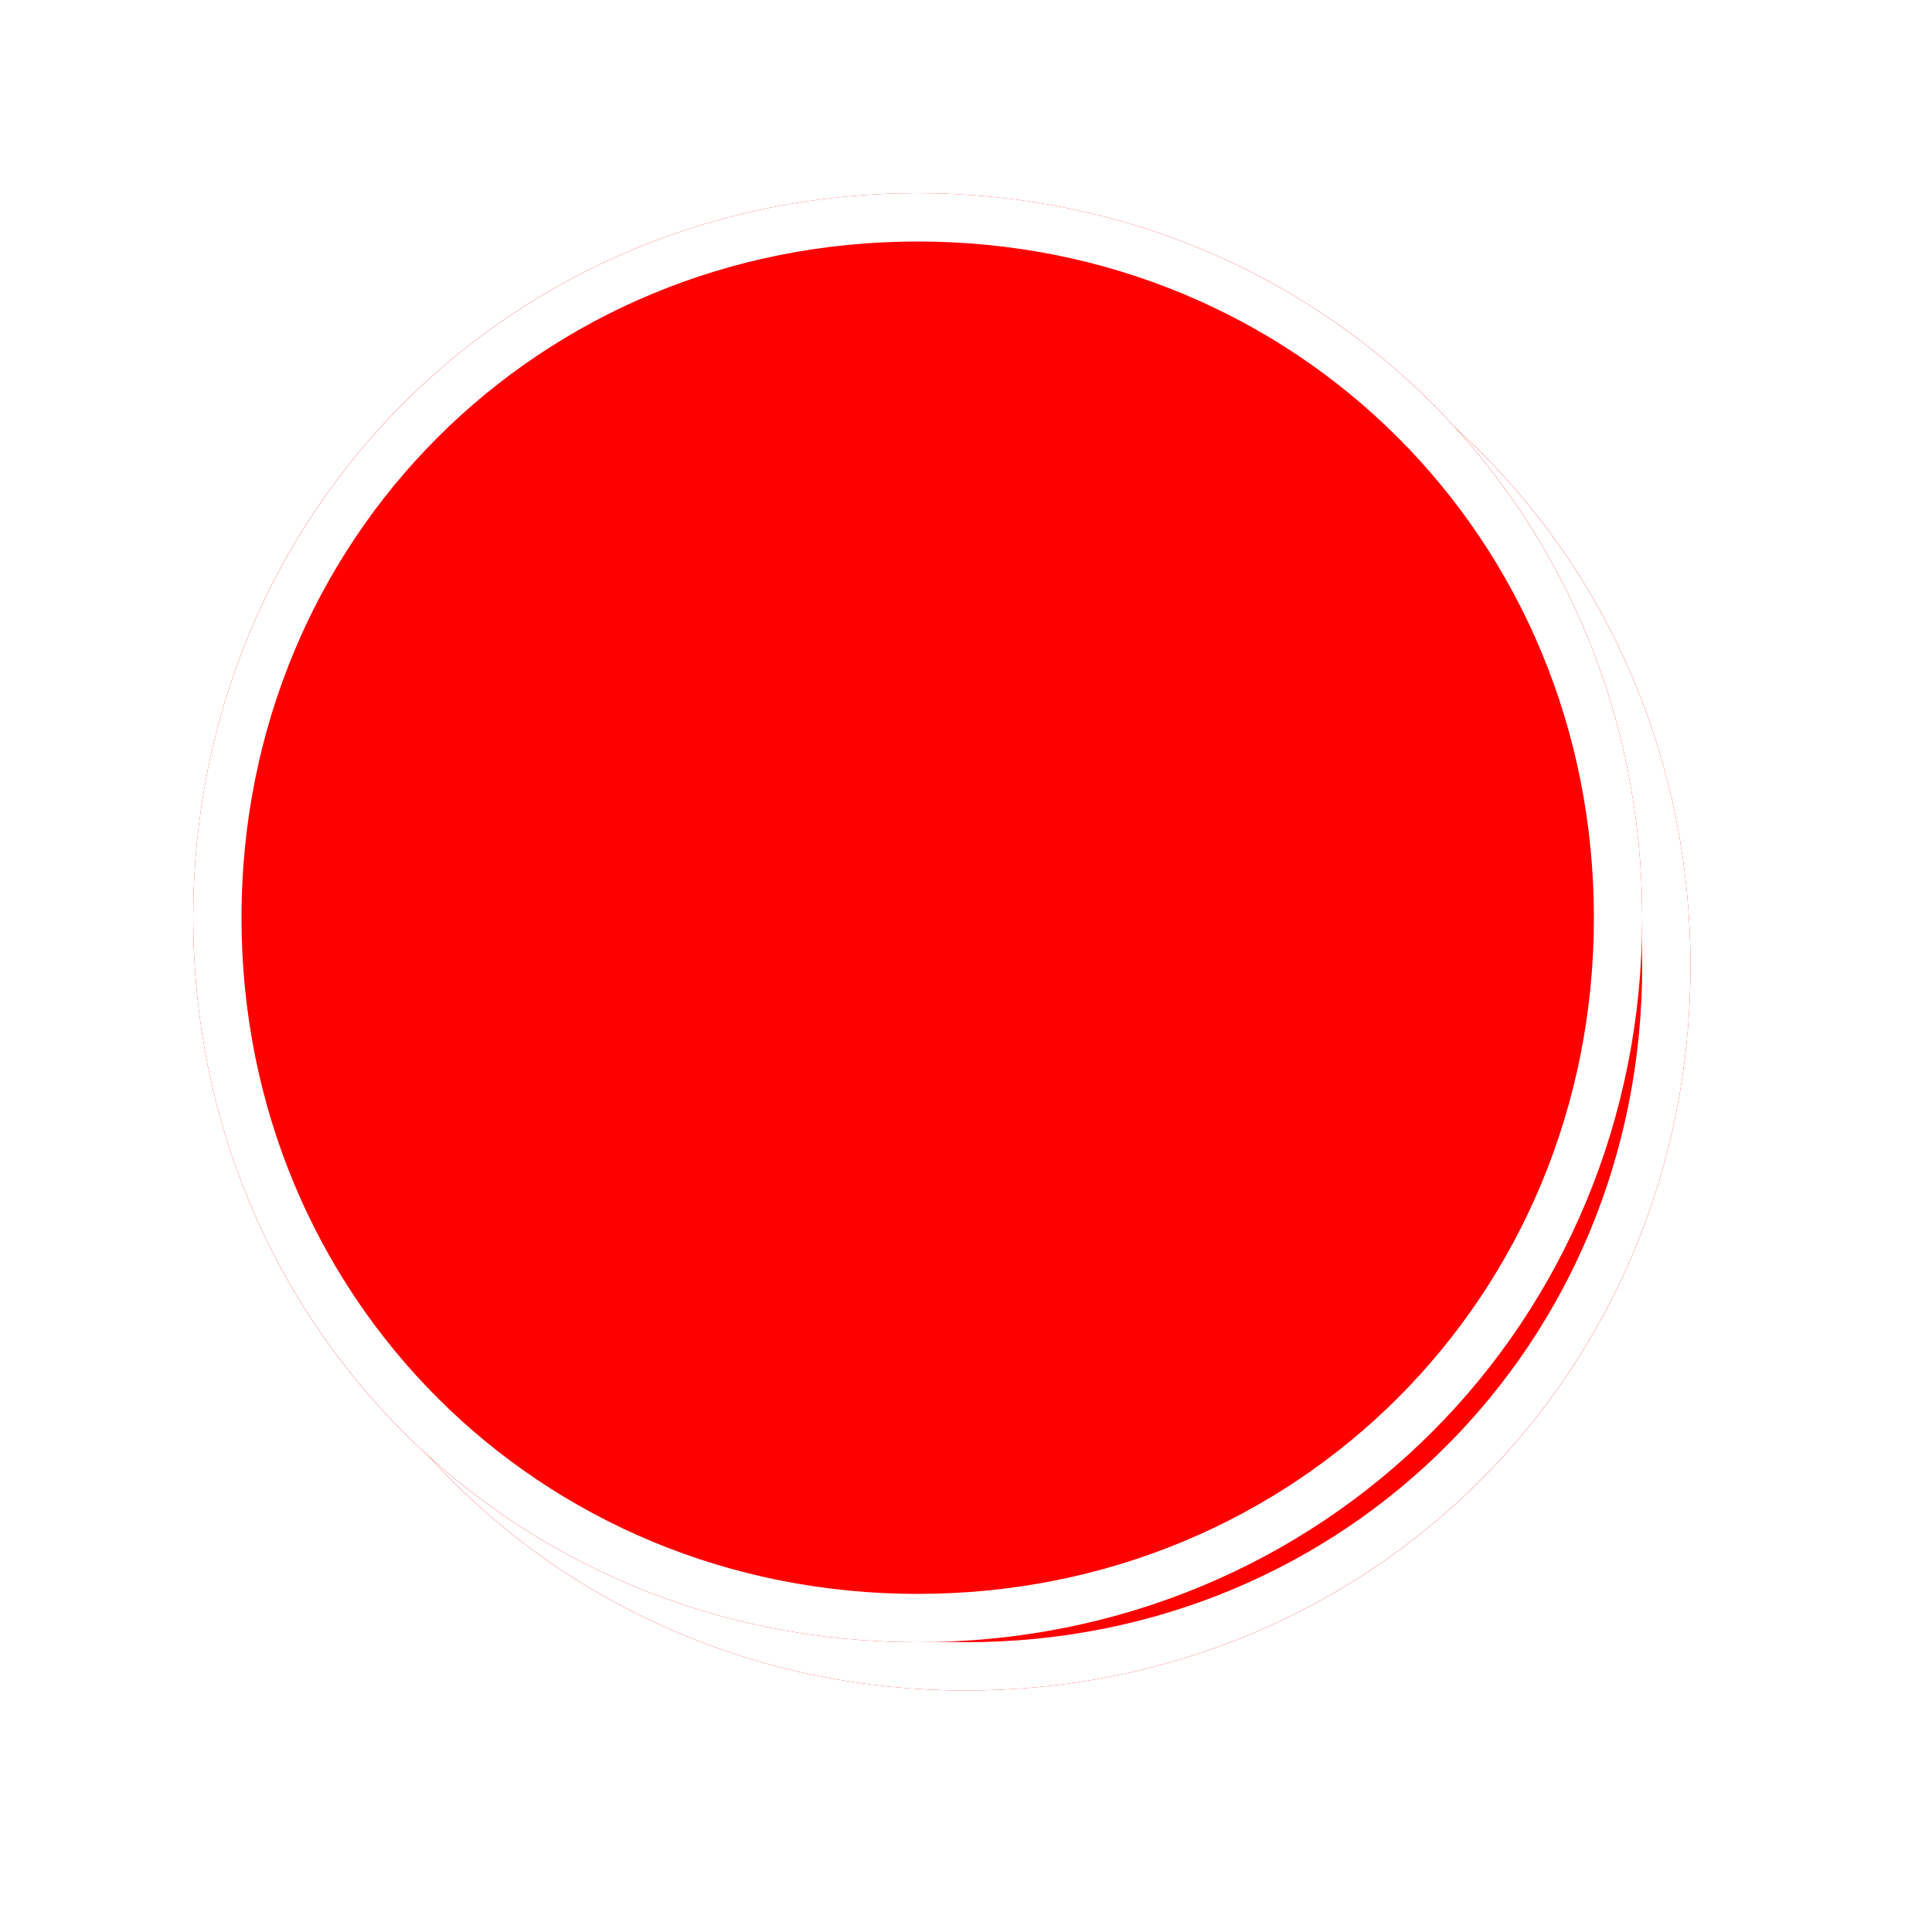 ﻿<?xml version="1.0" encoding="utf-8"?>
<svg version="1.1" xmlns:xlink="http://www.w3.org/1999/xlink" width="40px" height="40px" xmlns="http://www.w3.org/2000/svg">
  <defs>
    <filter x="183px" y="201px" width="40px" height="40px" filterUnits="userSpaceOnUse" id="filter83">
      <feOffset dx="1" dy="1" in="SourceAlpha" result="shadowOffsetInner" />
      <feGaussianBlur stdDeviation="2.5" in="shadowOffsetInner" result="shadowGaussian" />
      <feComposite in2="shadowGaussian" operator="atop" in="SourceAlpha" result="shadowComposite" />
      <feColorMatrix type="matrix" values="0 0 0 0 0  0 0 0 0 0  0 0 0 0 0  0 0 0 0.698 0  " in="shadowComposite" />
    </filter>
    <g id="widget84">
      <path d="M 202 205  C 210.4 205  217 211.6  217 220  C 217 228.4  210.4 235  202 235  C 193.6 235  187 228.4  187 220  C 187 211.6  193.6 205  202 205  Z " fill-rule="nonzero" fill="#ff0000" stroke="none" />
      <path d="M 202 205.5  C 210.12 205.5  216.5 211.88  216.5 220  C 216.5 228.12  210.12 234.5  202 234.5  C 193.88 234.5  187.5 228.12  187.5 220  C 187.5 211.88  193.88 205.5  202 205.5  Z " stroke-width="1" stroke="#ffffff" fill="none" />
    </g>
  </defs>
  <g transform="matrix(1 0 0 1 -183 -201 )">
    <use xlink:href="#widget84" filter="url(#filter83)" />
    <use xlink:href="#widget84" />
  </g>
</svg>